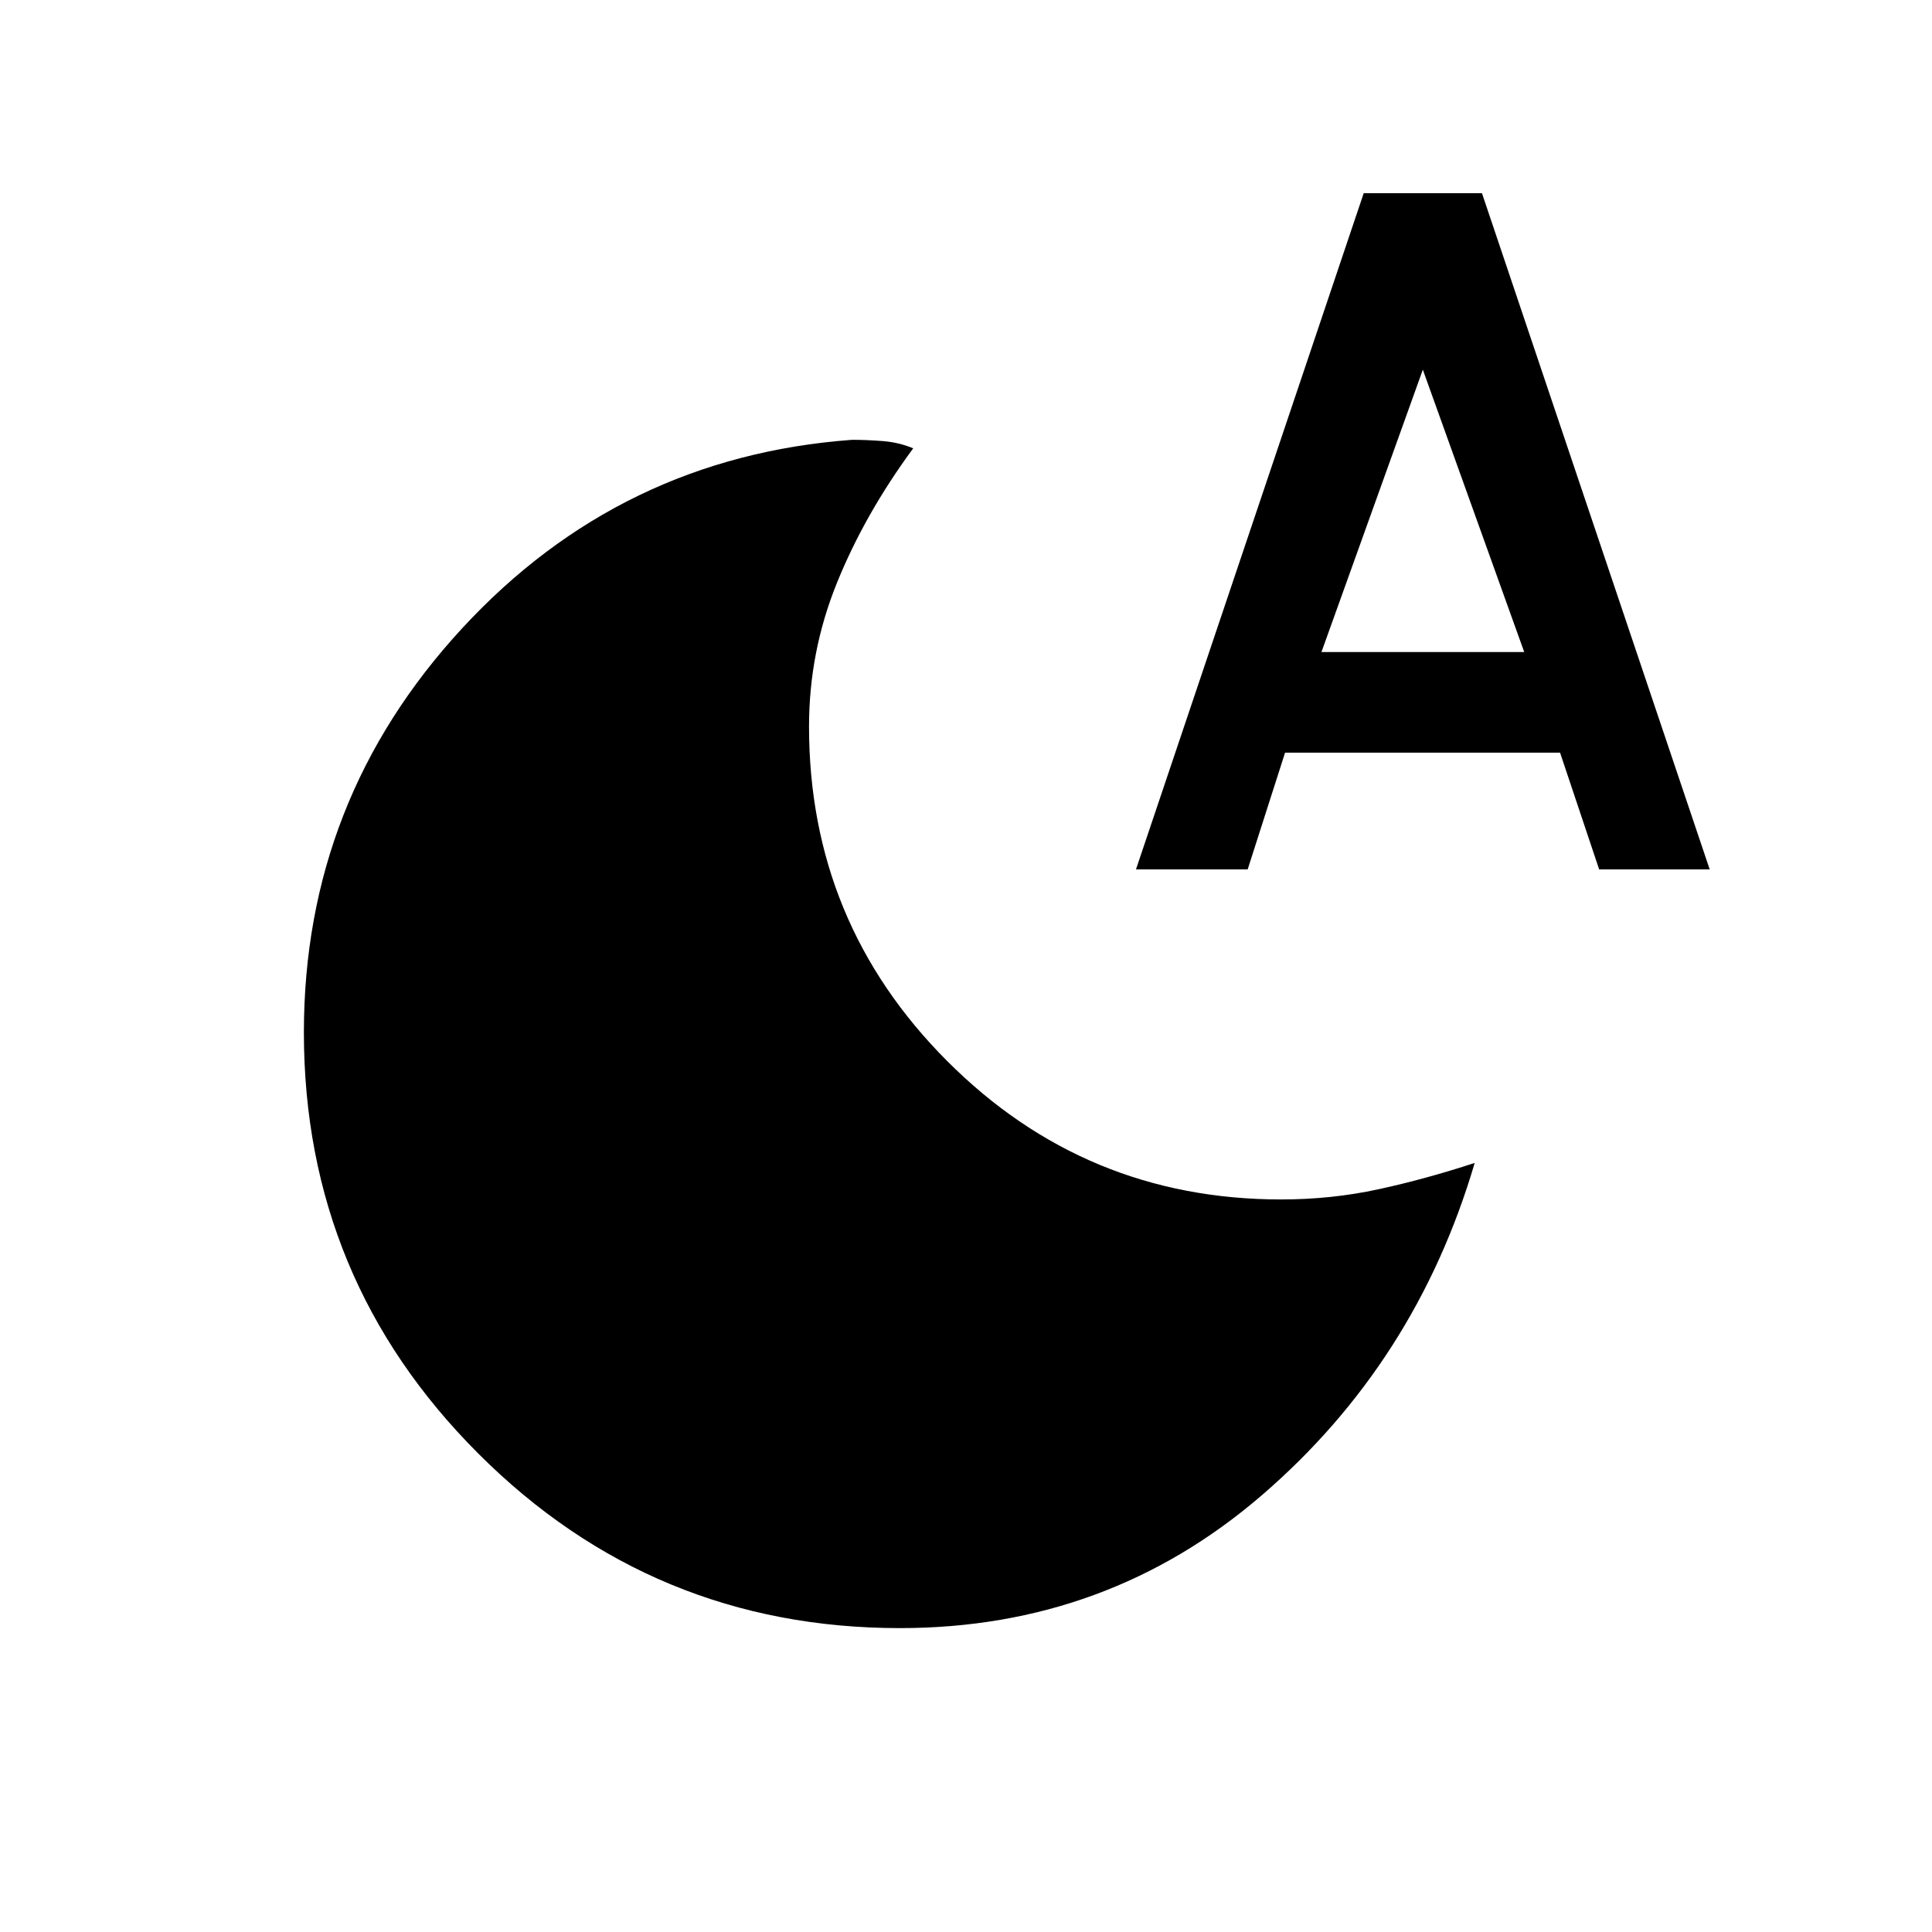 <svg xmlns="http://www.w3.org/2000/svg" height="20" viewBox="0 -960 960 960" width="20"><path d="M447.2-151q-122.74 0-209.47-86.67Q151-324.35 151-447q0-115.62 78.65-200.81 78.66-85.19 193.79-93.65 6.87 0 15.02.61 8.16.62 15.31 3.62-24.08 32.69-37.92 66.9Q402-636.12 402-599q0 97.46 68.65 166.23Q539.31-364 636.6-364q24.94 0 48.25-5.04 23.3-5.04 47.92-13.11-29.23 99.23-105.85 165.19Q550.31-151 447.2-151Zm117.26-377 113.16-336h58.76l113.16 336h-54.93l-19.42-58H638.54l-18.58 58h-55.5Zm92.16-108h100.76L707-776.31 656.62-636Z"/></svg>